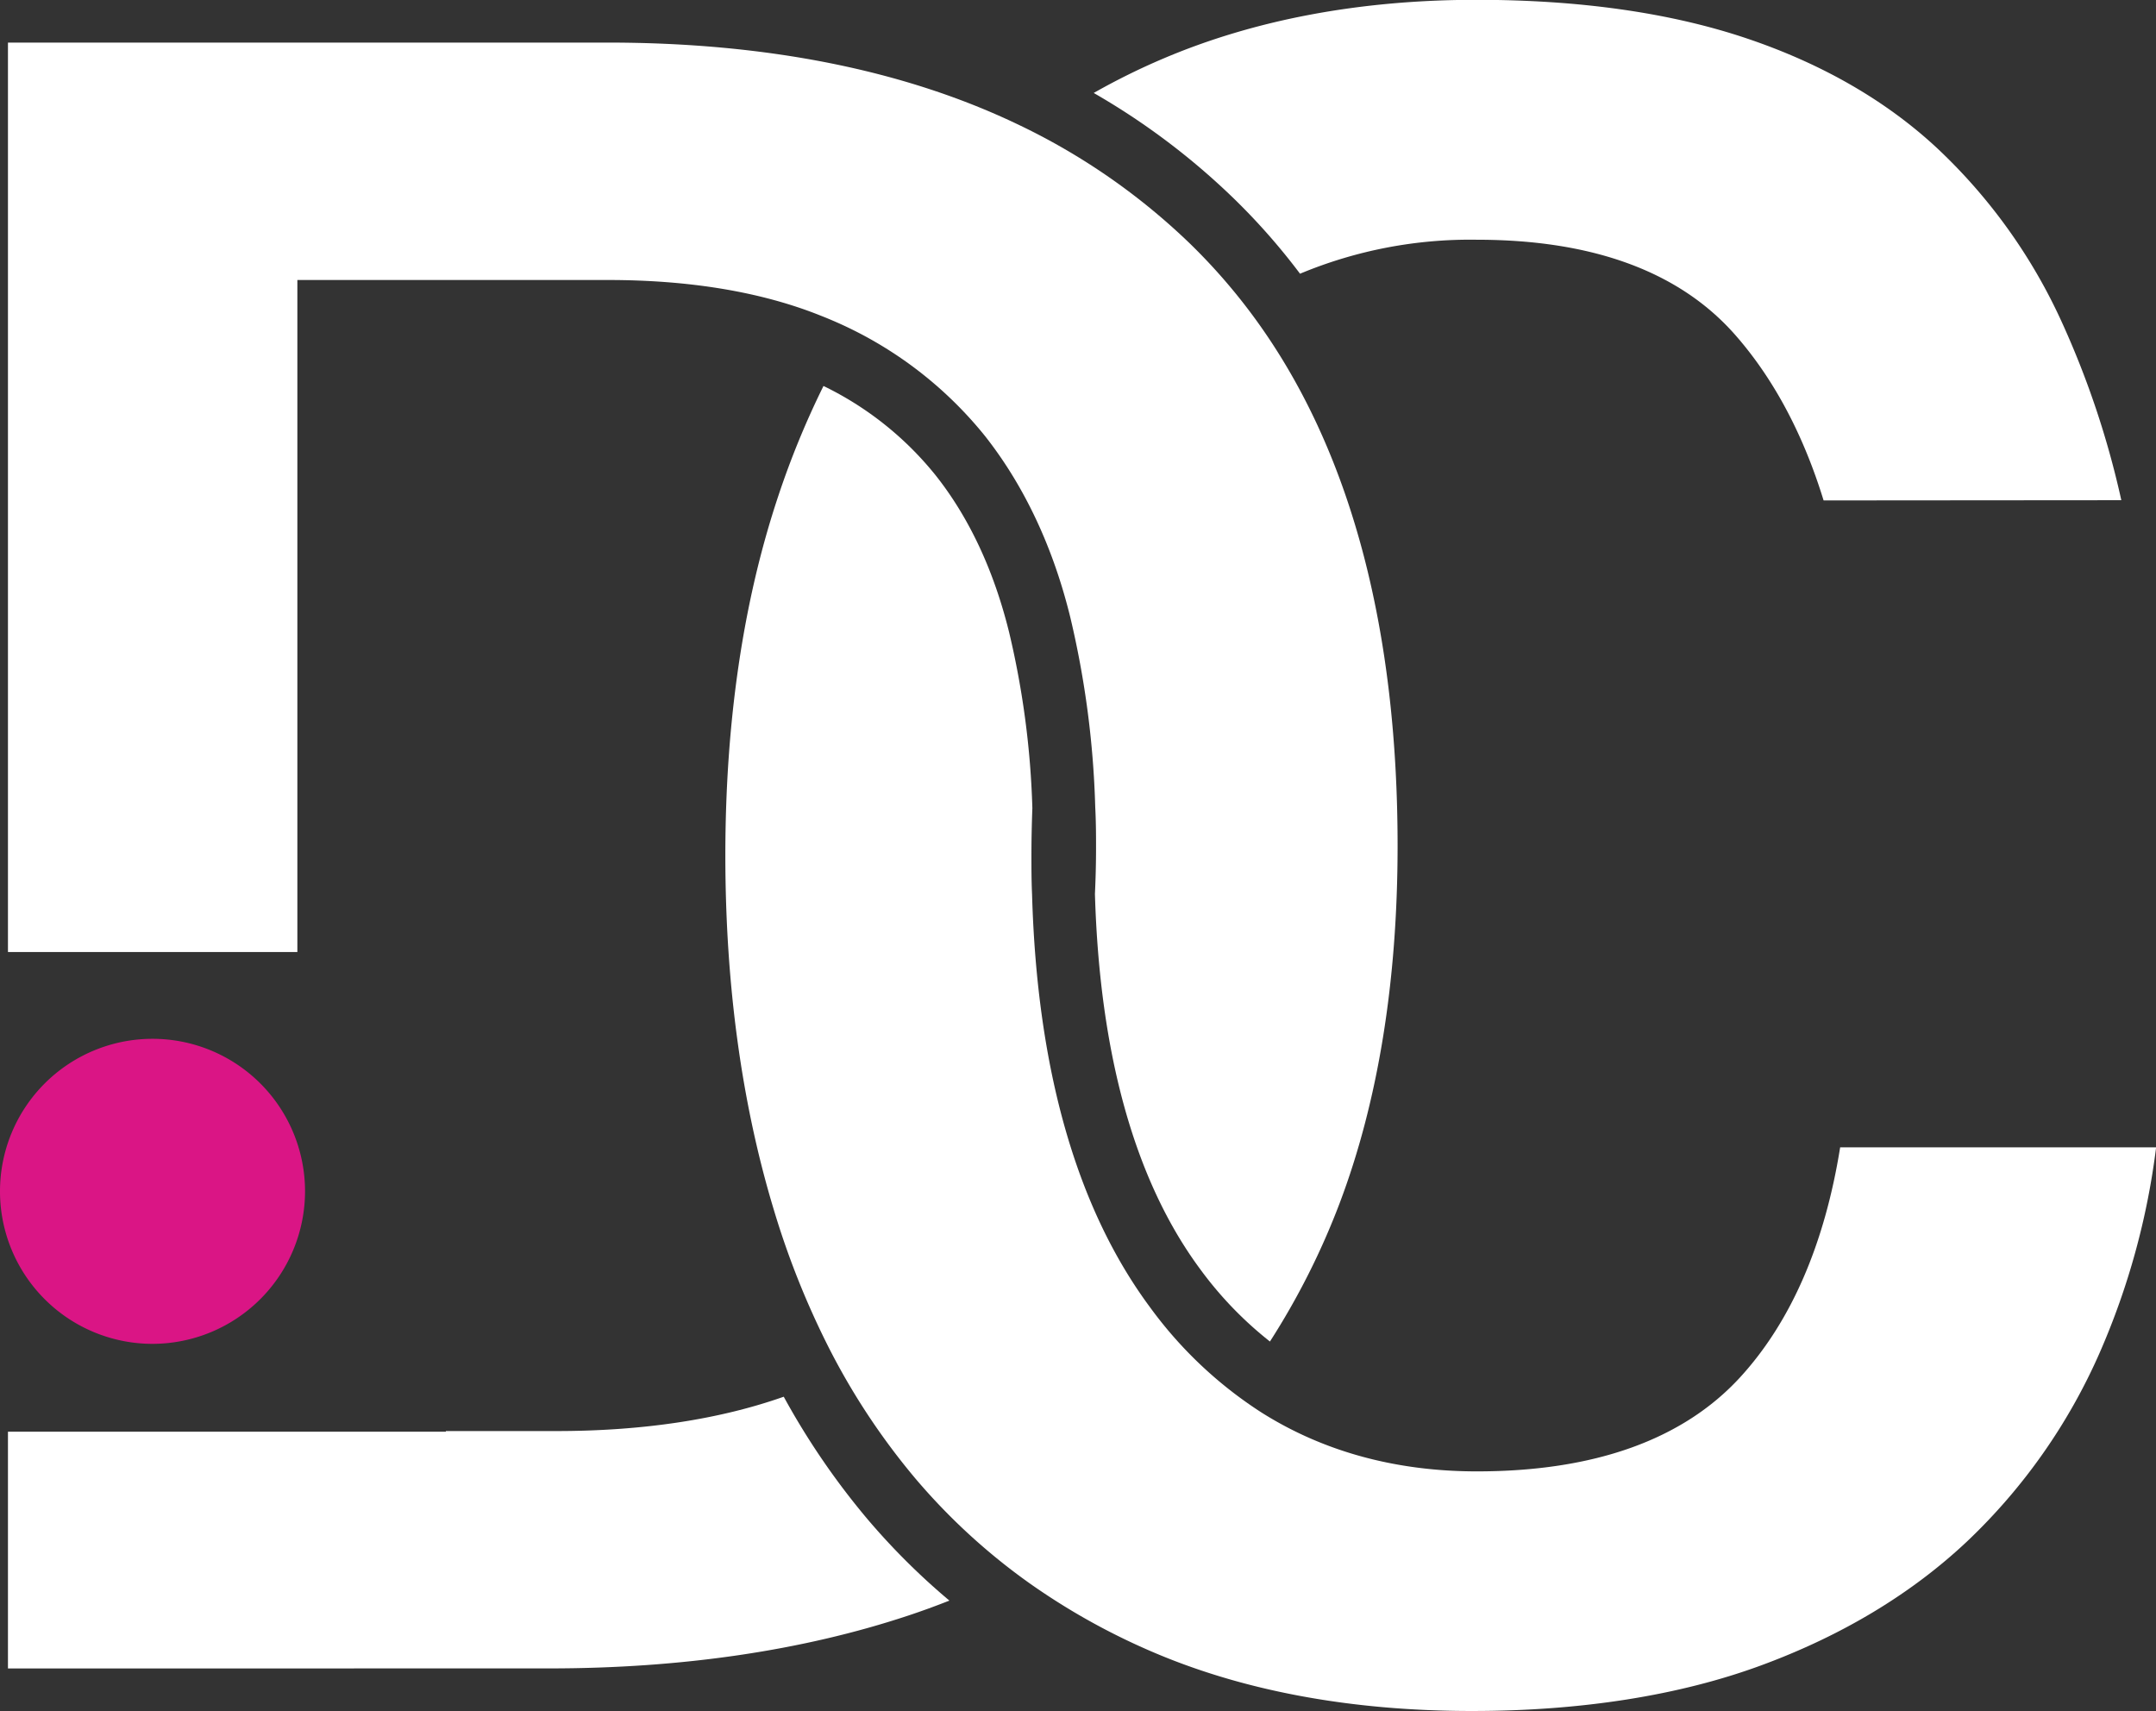 <svg xmlns="http://www.w3.org/2000/svg" viewBox="0 0 371.07 294.48"><rect x="0" y="0" width="371.07" height="294.48" fill="#333333" stroke="none"/><defs><style>.cls-1{fill:#fff;}.cls-2{fill:#da1585;}</style></defs><g id="Layer_2" data-name="Layer 2"><g id="Layer_1-2" data-name="Layer 1"><path class="cls-1" d="M253.36,294.48c-21.13,0-39.91-3.54-55.84-10.53a115.23,115.23,0,0,1-20.46-11.55,106.86,106.86,0,0,1-19.51-17.93,118.16,118.16,0,0,1-15.31-23.33,143.92,143.92,0,0,1-9.08-23c-5.52-18.26-8.32-38.76-8.32-60.92,0-22.93,3.06-43.72,9.09-61.79a148.17,148.17,0,0,1,7.8-19,56.18,56.18,0,0,1,19.32,15.4c5.73,7.23,10,16.33,12.63,27a149,149,0,0,1,4,30.26c-.11,3-.16,5.62-.16,8.13,0,2.12,0,4.34.11,6.77.86,30.11,7.69,54,20.3,71a71.65,71.65,0,0,0,19.16,18.1c10.66,6.74,23.14,10.15,37.1,10.15,20.22,0,35.47-5.46,45.32-16.21,8.73-9.54,14.52-22.85,17.2-39.56h54.38a127.22,127.22,0,0,1-9.7,35.32,100.27,100.27,0,0,1-22.79,32.46C329,274.31,317,281.53,303,286.67S272.16,294.48,253.36,294.48Z"/><path class="cls-1" d="M1.37,287.16V246.41H76.74v-.11h19c14.9,0,28.07-2,39.15-5.91a128,128,0,0,0,14.43,21.09,117.93,117.93,0,0,0,14.08,14c-2.33.92-4.71,1.79-7.09,2.58-18.07,6-38.86,9.09-61.79,9.09Z"/><path class="cls-2" d="M26.25,231.29A26.25,26.25,0,1,1,52.5,205,26.28,26.28,0,0,1,26.25,231.29Z"/><path class="cls-1" d="M218.57,230.89a63.78,63.78,0,0,1-11.95-12.38c-11.24-15.14-17.35-36.89-18.17-64.65.13-2.82.19-5.4.19-7.84,0-2.18,0-4.44-.14-7.13a160,160,0,0,0-4.29-32.64c-3-12.23-8-22.72-14.66-31.18a68,68,0,0,0-26.29-19.92c-.65-.28-1.31-.55-2-.82-10.17-4.08-22.5-6.14-36.64-6.14H51.18V163.85H1.37V7.33H104.64c27.22,0,50.9,4.71,70.37,14A111.73,111.73,0,0,1,204.88,42a101.34,101.34,0,0,1,12.66,15c15.23,22.05,23,51.85,23,88.57,0,23.39-3.38,44.11-10,61.58A127.78,127.78,0,0,1,218.57,230.89Z"/><path class="cls-1" d="M313.86,86.13c-3.49-11.35-8.57-20.89-15.1-28.36-9.59-11-24.59-16.51-44.59-16.51a76,76,0,0,0-30.42,5.85,111.51,111.51,0,0,0-11.31-12.86A121.64,121.64,0,0,0,188.24,16a116,116,0,0,1,11.88-5.88c15.8-6.74,34-10.15,54-10.15,17.77,0,33.42,2.23,46.51,6.64,12.92,4.35,23.9,10.67,32.65,18.78A94.87,94.87,0,0,1,354.7,55.09a153.63,153.63,0,0,1,10.4,31Z"/></g></g></svg>